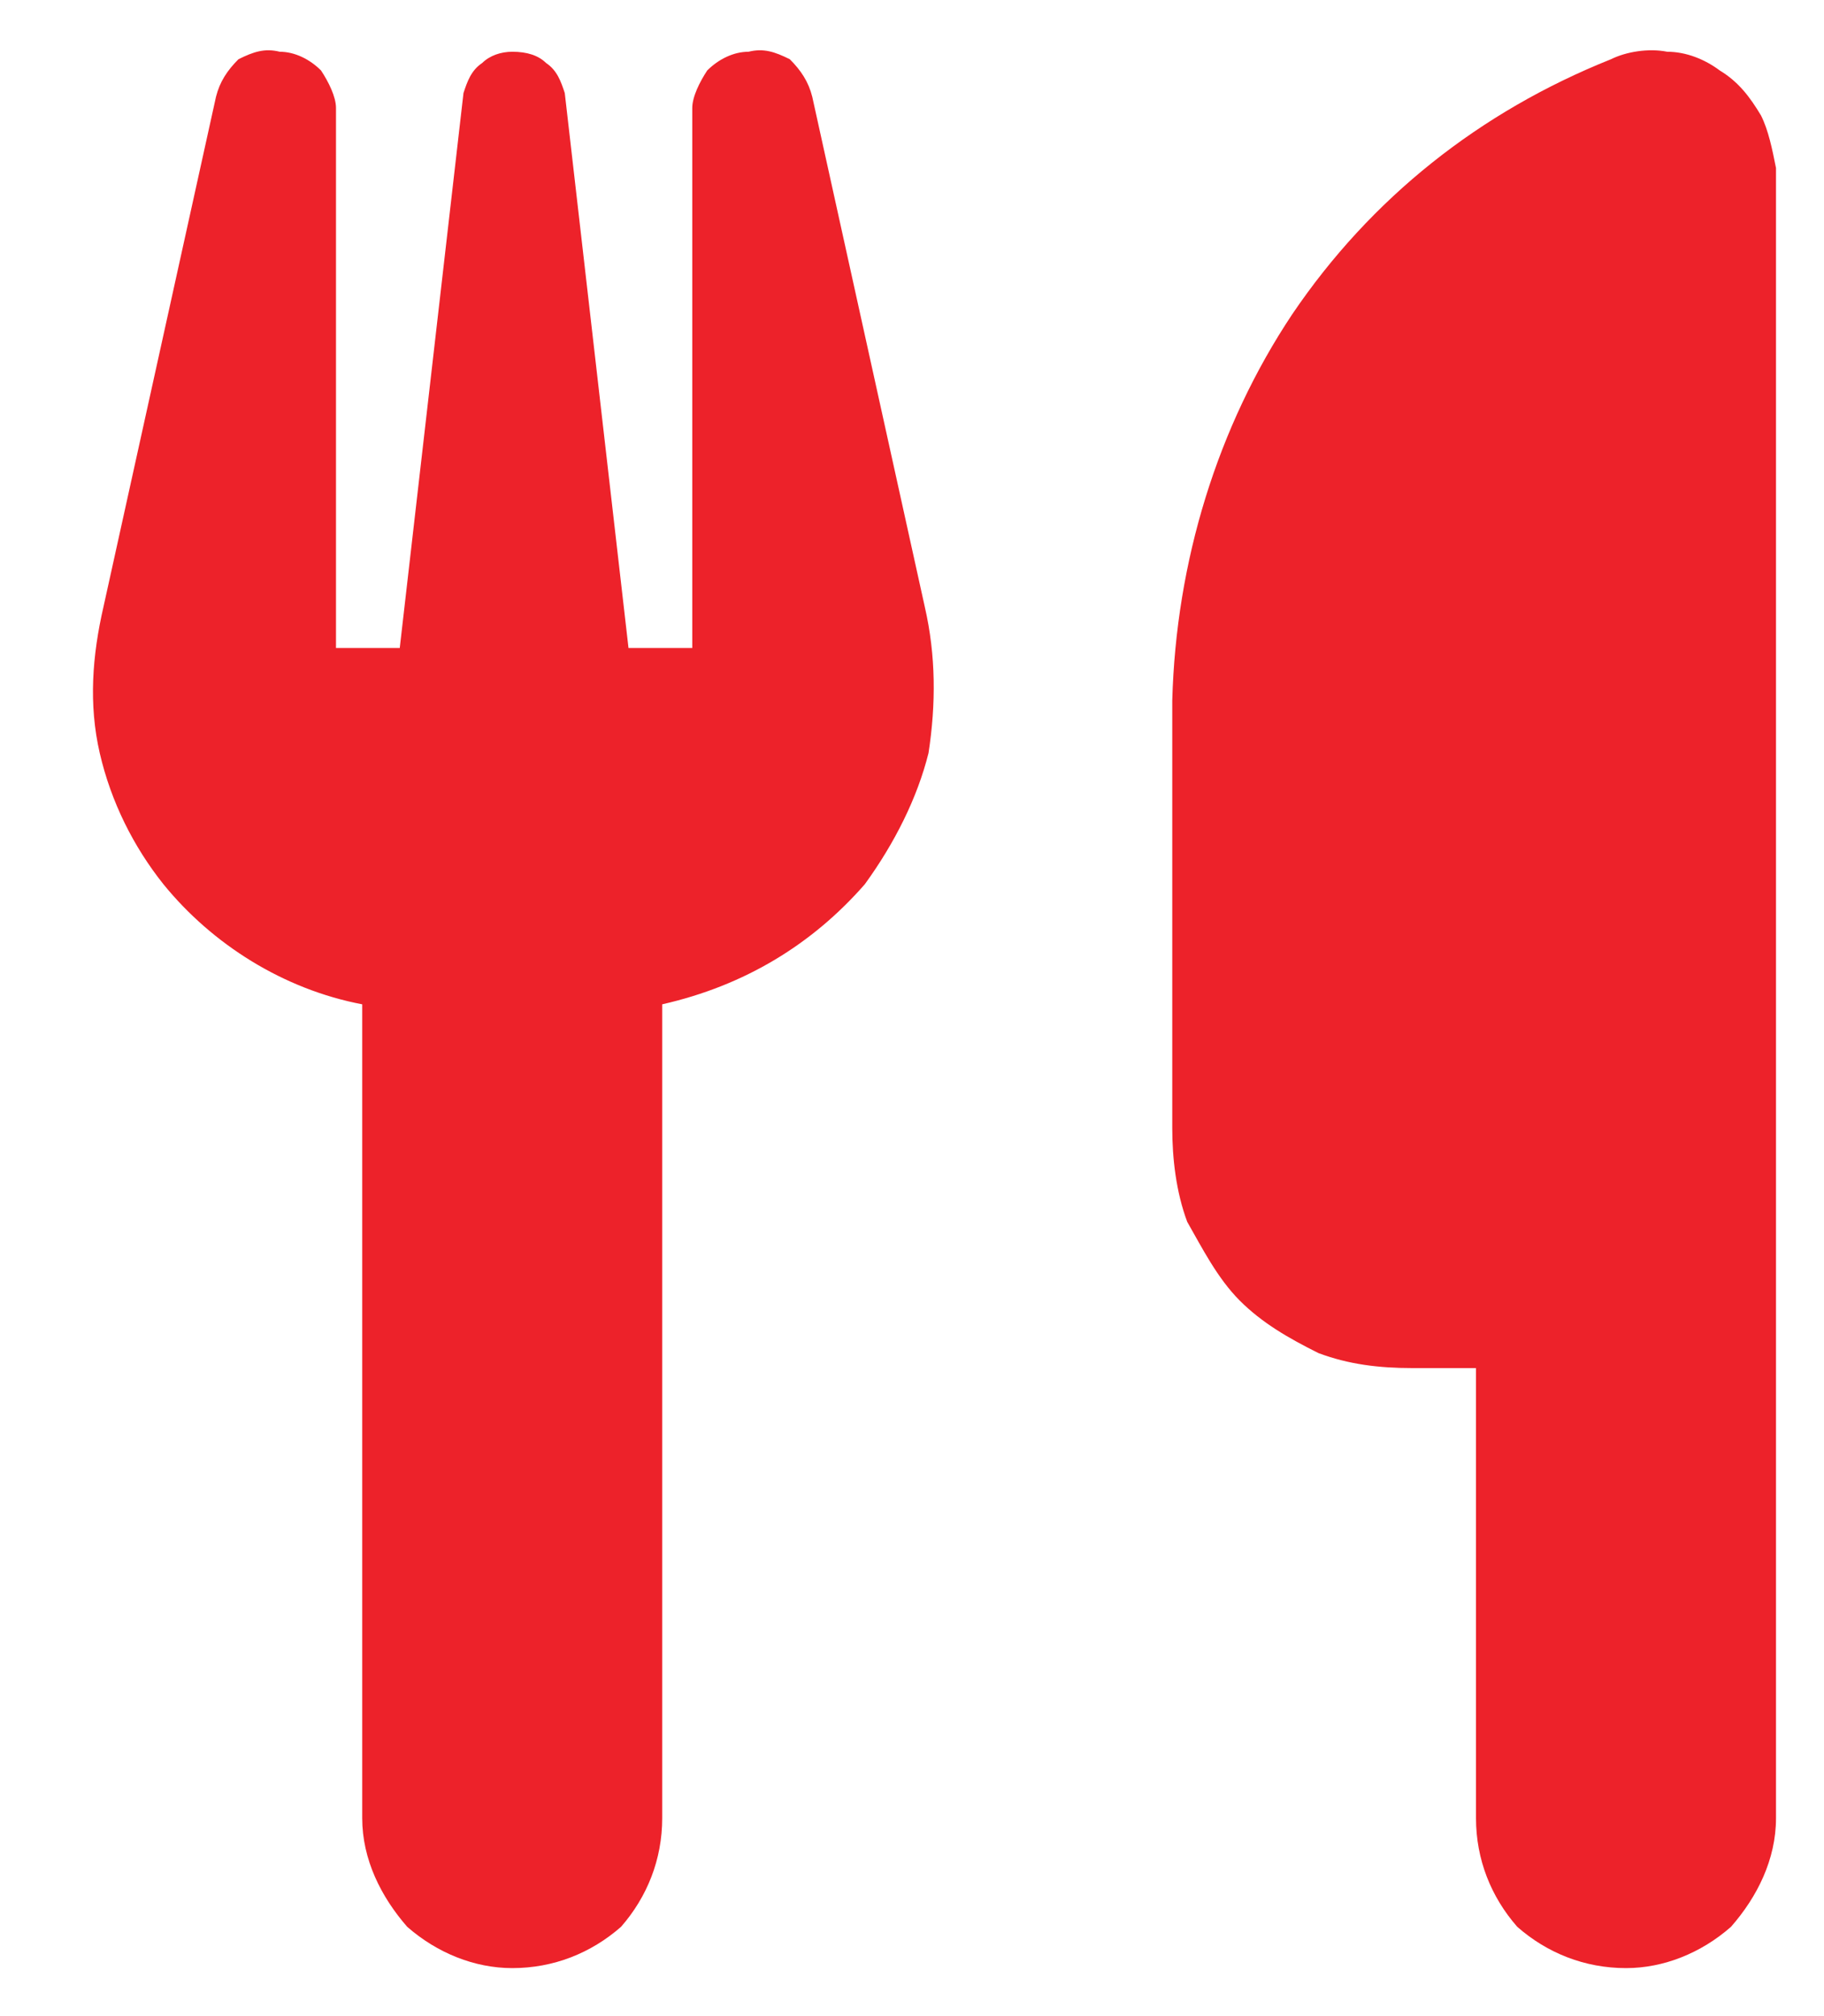 <svg width="19" height="21" viewBox="0 0 19 21" fill="none" xmlns="http://www.w3.org/2000/svg">
<path d="M9.633 6.32C9.75 6.828 9.75 7.336 9.672 7.844C9.555 8.312 9.32 8.781 9.008 9.211C8.461 9.836 7.758 10.266 6.898 10.461V18.938C6.898 19.367 6.742 19.758 6.469 20.07C6.156 20.344 5.766 20.5 5.336 20.5C4.945 20.5 4.555 20.344 4.242 20.07C3.969 19.758 3.773 19.367 3.773 18.938V10.461C2.953 10.305 2.211 9.836 1.703 9.211C1.391 8.82 1.156 8.352 1.039 7.844C0.922 7.336 0.961 6.828 1.078 6.32L2.25 1.008C2.289 0.852 2.367 0.734 2.484 0.617C2.641 0.539 2.758 0.5 2.914 0.539C3.07 0.539 3.227 0.617 3.344 0.734C3.422 0.852 3.5 1.008 3.5 1.125V6.75H4.164L4.828 0.969C4.867 0.852 4.906 0.734 5.023 0.656C5.102 0.578 5.219 0.539 5.336 0.539C5.492 0.539 5.609 0.578 5.688 0.656C5.805 0.734 5.844 0.852 5.883 0.969L6.547 6.75H7.211V1.125C7.211 1.008 7.289 0.852 7.367 0.734C7.484 0.617 7.641 0.539 7.797 0.539C7.953 0.5 8.07 0.539 8.227 0.617C8.344 0.734 8.422 0.852 8.461 1.008L9.633 6.32ZM18.5 18.938C18.5 19.367 18.305 19.758 18.031 20.07C17.719 20.344 17.328 20.5 16.938 20.5C16.508 20.5 16.117 20.344 15.805 20.07C15.531 19.758 15.375 19.367 15.375 18.938V14.25H14.711C14.359 14.25 14.047 14.211 13.734 14.094C13.422 13.938 13.148 13.781 12.914 13.547C12.68 13.312 12.523 13 12.367 12.727C12.25 12.414 12.211 12.062 12.211 11.75V7.297C12.25 5.852 12.68 4.445 13.461 3.273C14.281 2.062 15.414 1.164 16.781 0.617C16.938 0.539 17.172 0.5 17.367 0.539C17.562 0.539 17.758 0.617 17.914 0.734C18.109 0.852 18.227 1.008 18.344 1.203C18.422 1.359 18.461 1.555 18.5 1.75V18.938Z" fill="#ED222A"/>
</svg>
